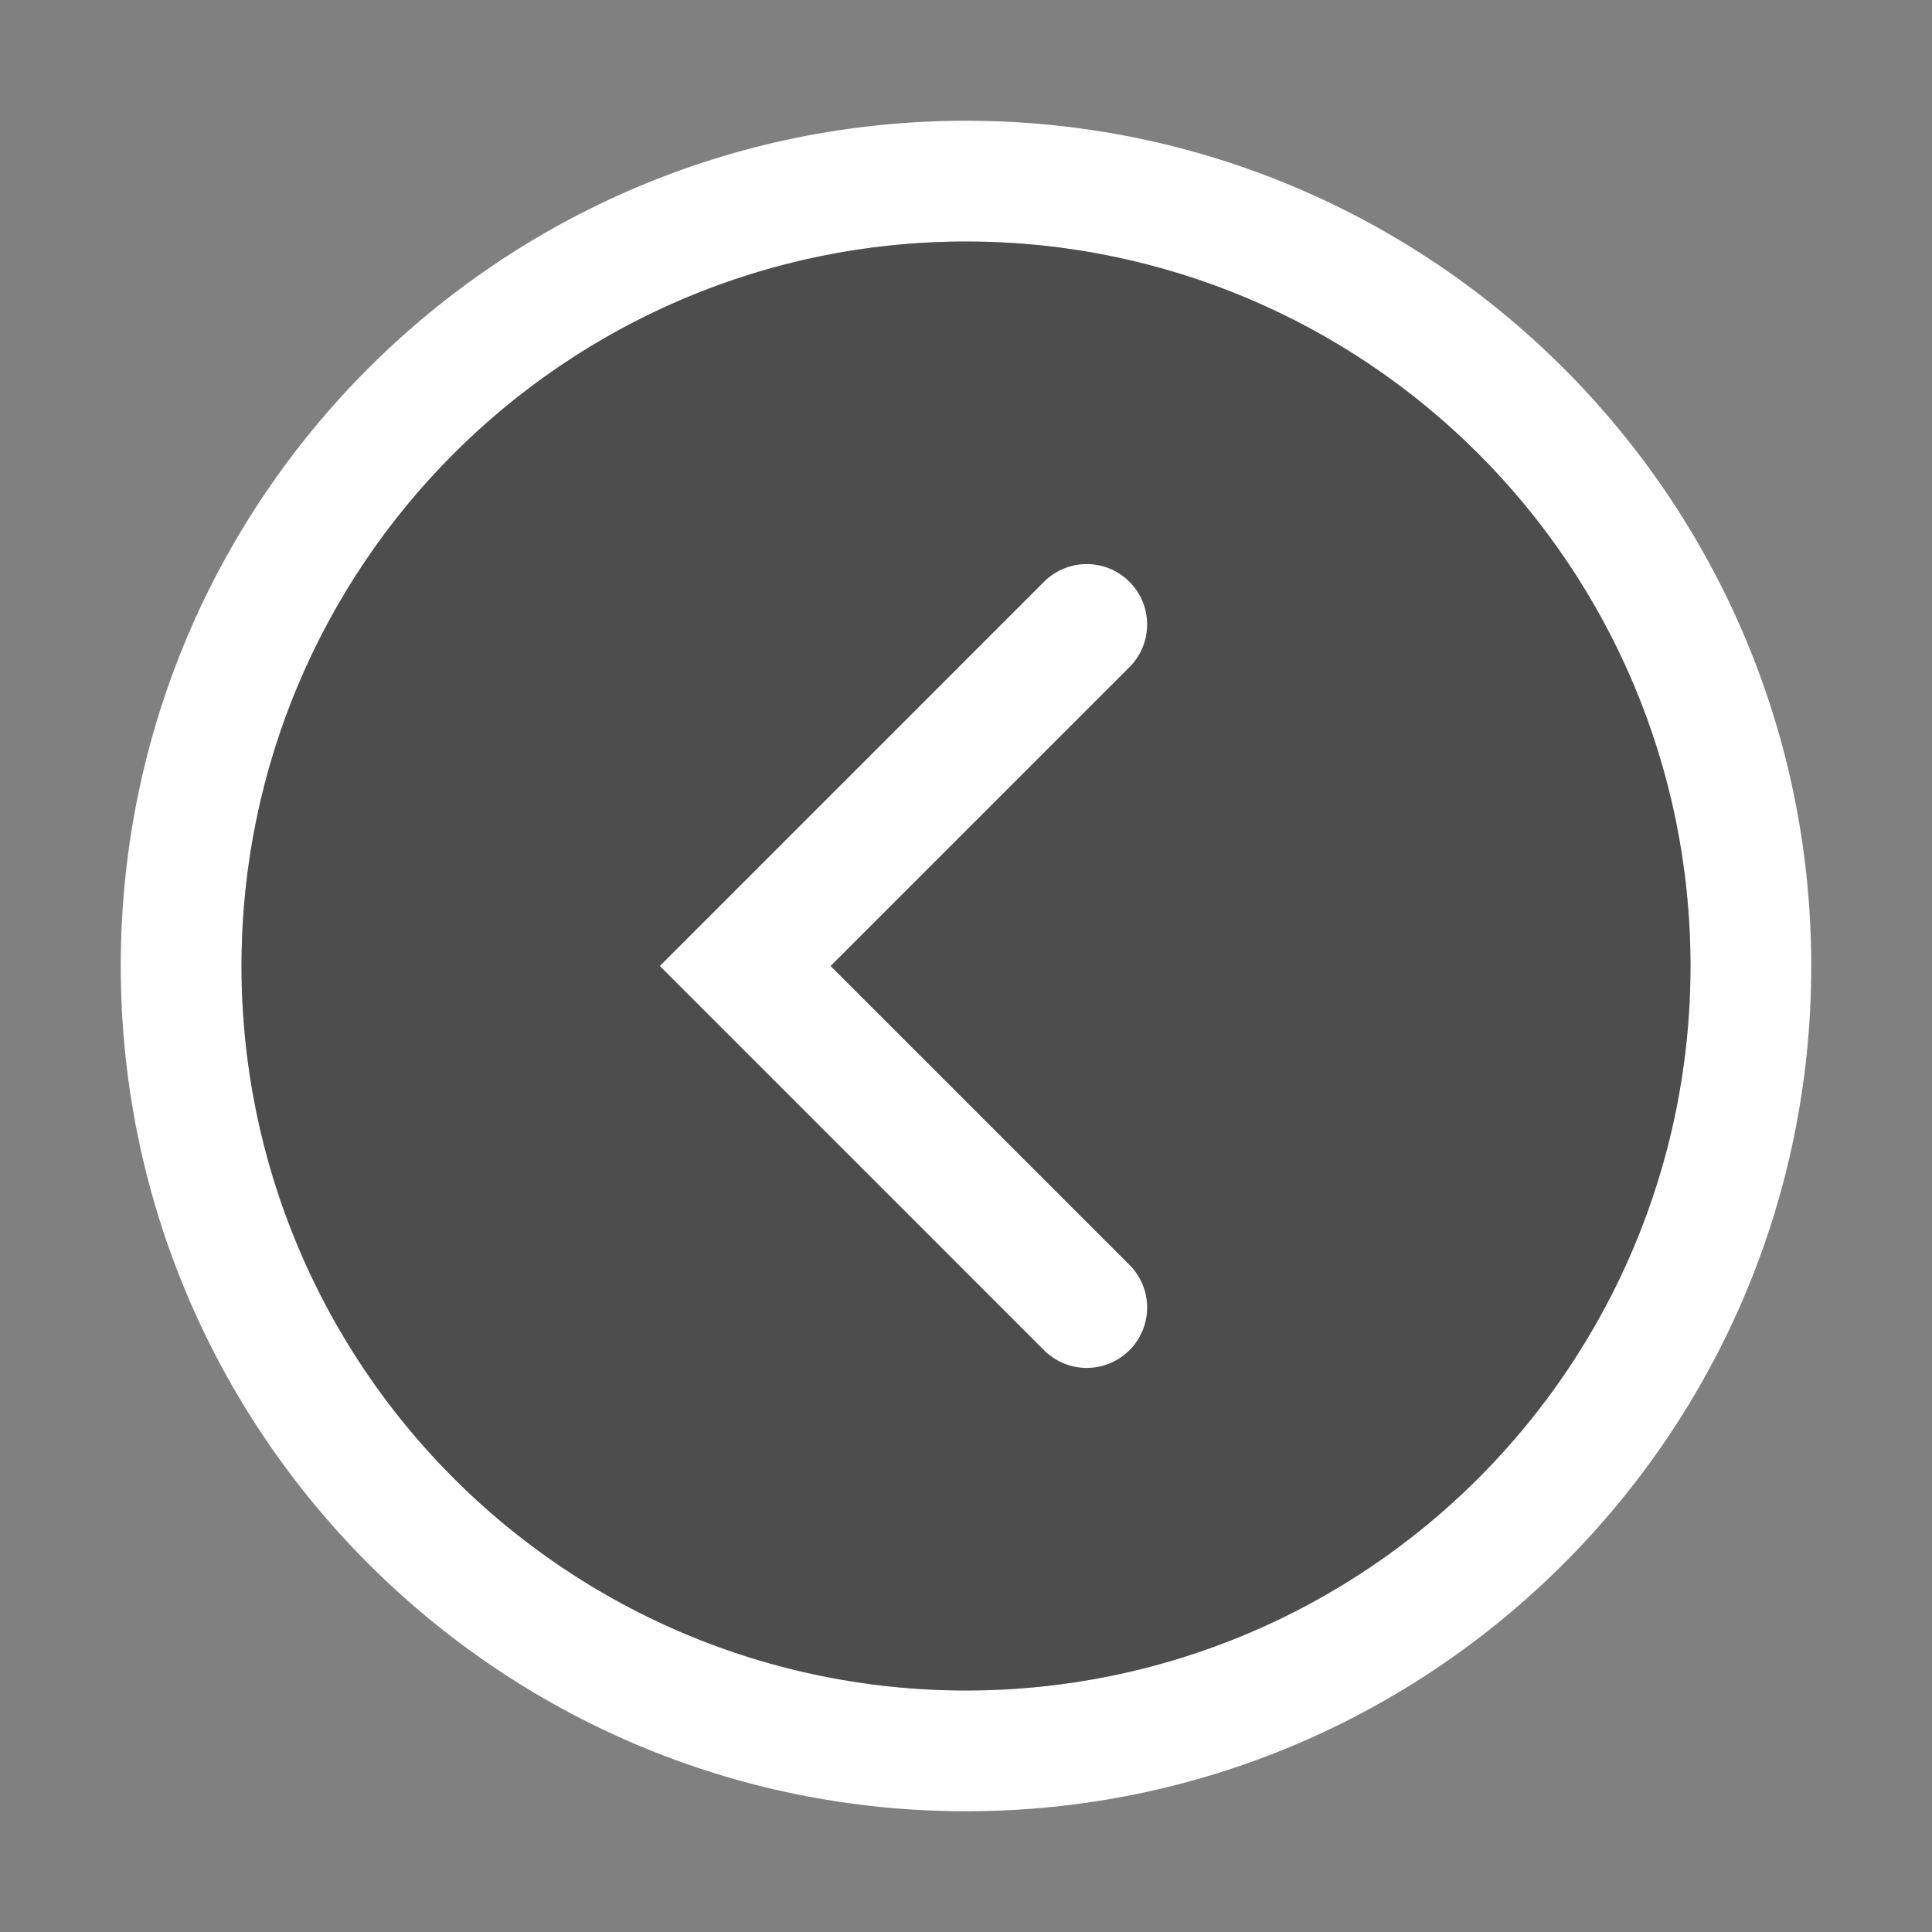 <svg xmlns="http://www.w3.org/2000/svg" xmlns:xlink="http://www.w3.org/1999/xlink" width="32" height="32" viewBox="0 0 32 32">
    <rect x="0" y="0" width="32" height="32" fill="#808080" stroke="none"/>
    <defs>
        <path id="a" d="M16 11a1 1 0 0 0 0-2H7v9a1 1 0 0 0 2 0v-7h7z"/>
    </defs>
    <g fill="none" fill-rule="evenodd" transform="rotate(-180 15 15)">
        <path fill="#FFF" fill-rule="nonzero" d="M14 28c7.732 0 14-6.268 14-14S21.732 0 14 0 0 6.268 0 14s6.268 14 14 14zm0-2C7.373 26 2 20.627 2 14S7.373 2 14 2s12 5.373 12 12-5.373 12-12 12z"/>
        <circle cx="14" cy="14" r="12" fill="#000" fill-opacity=".4"/>
        <use fill="#FFF" fill-rule="nonzero" transform="rotate(135 12 14)" xlink:href="#a"/>
    </g>
</svg>
